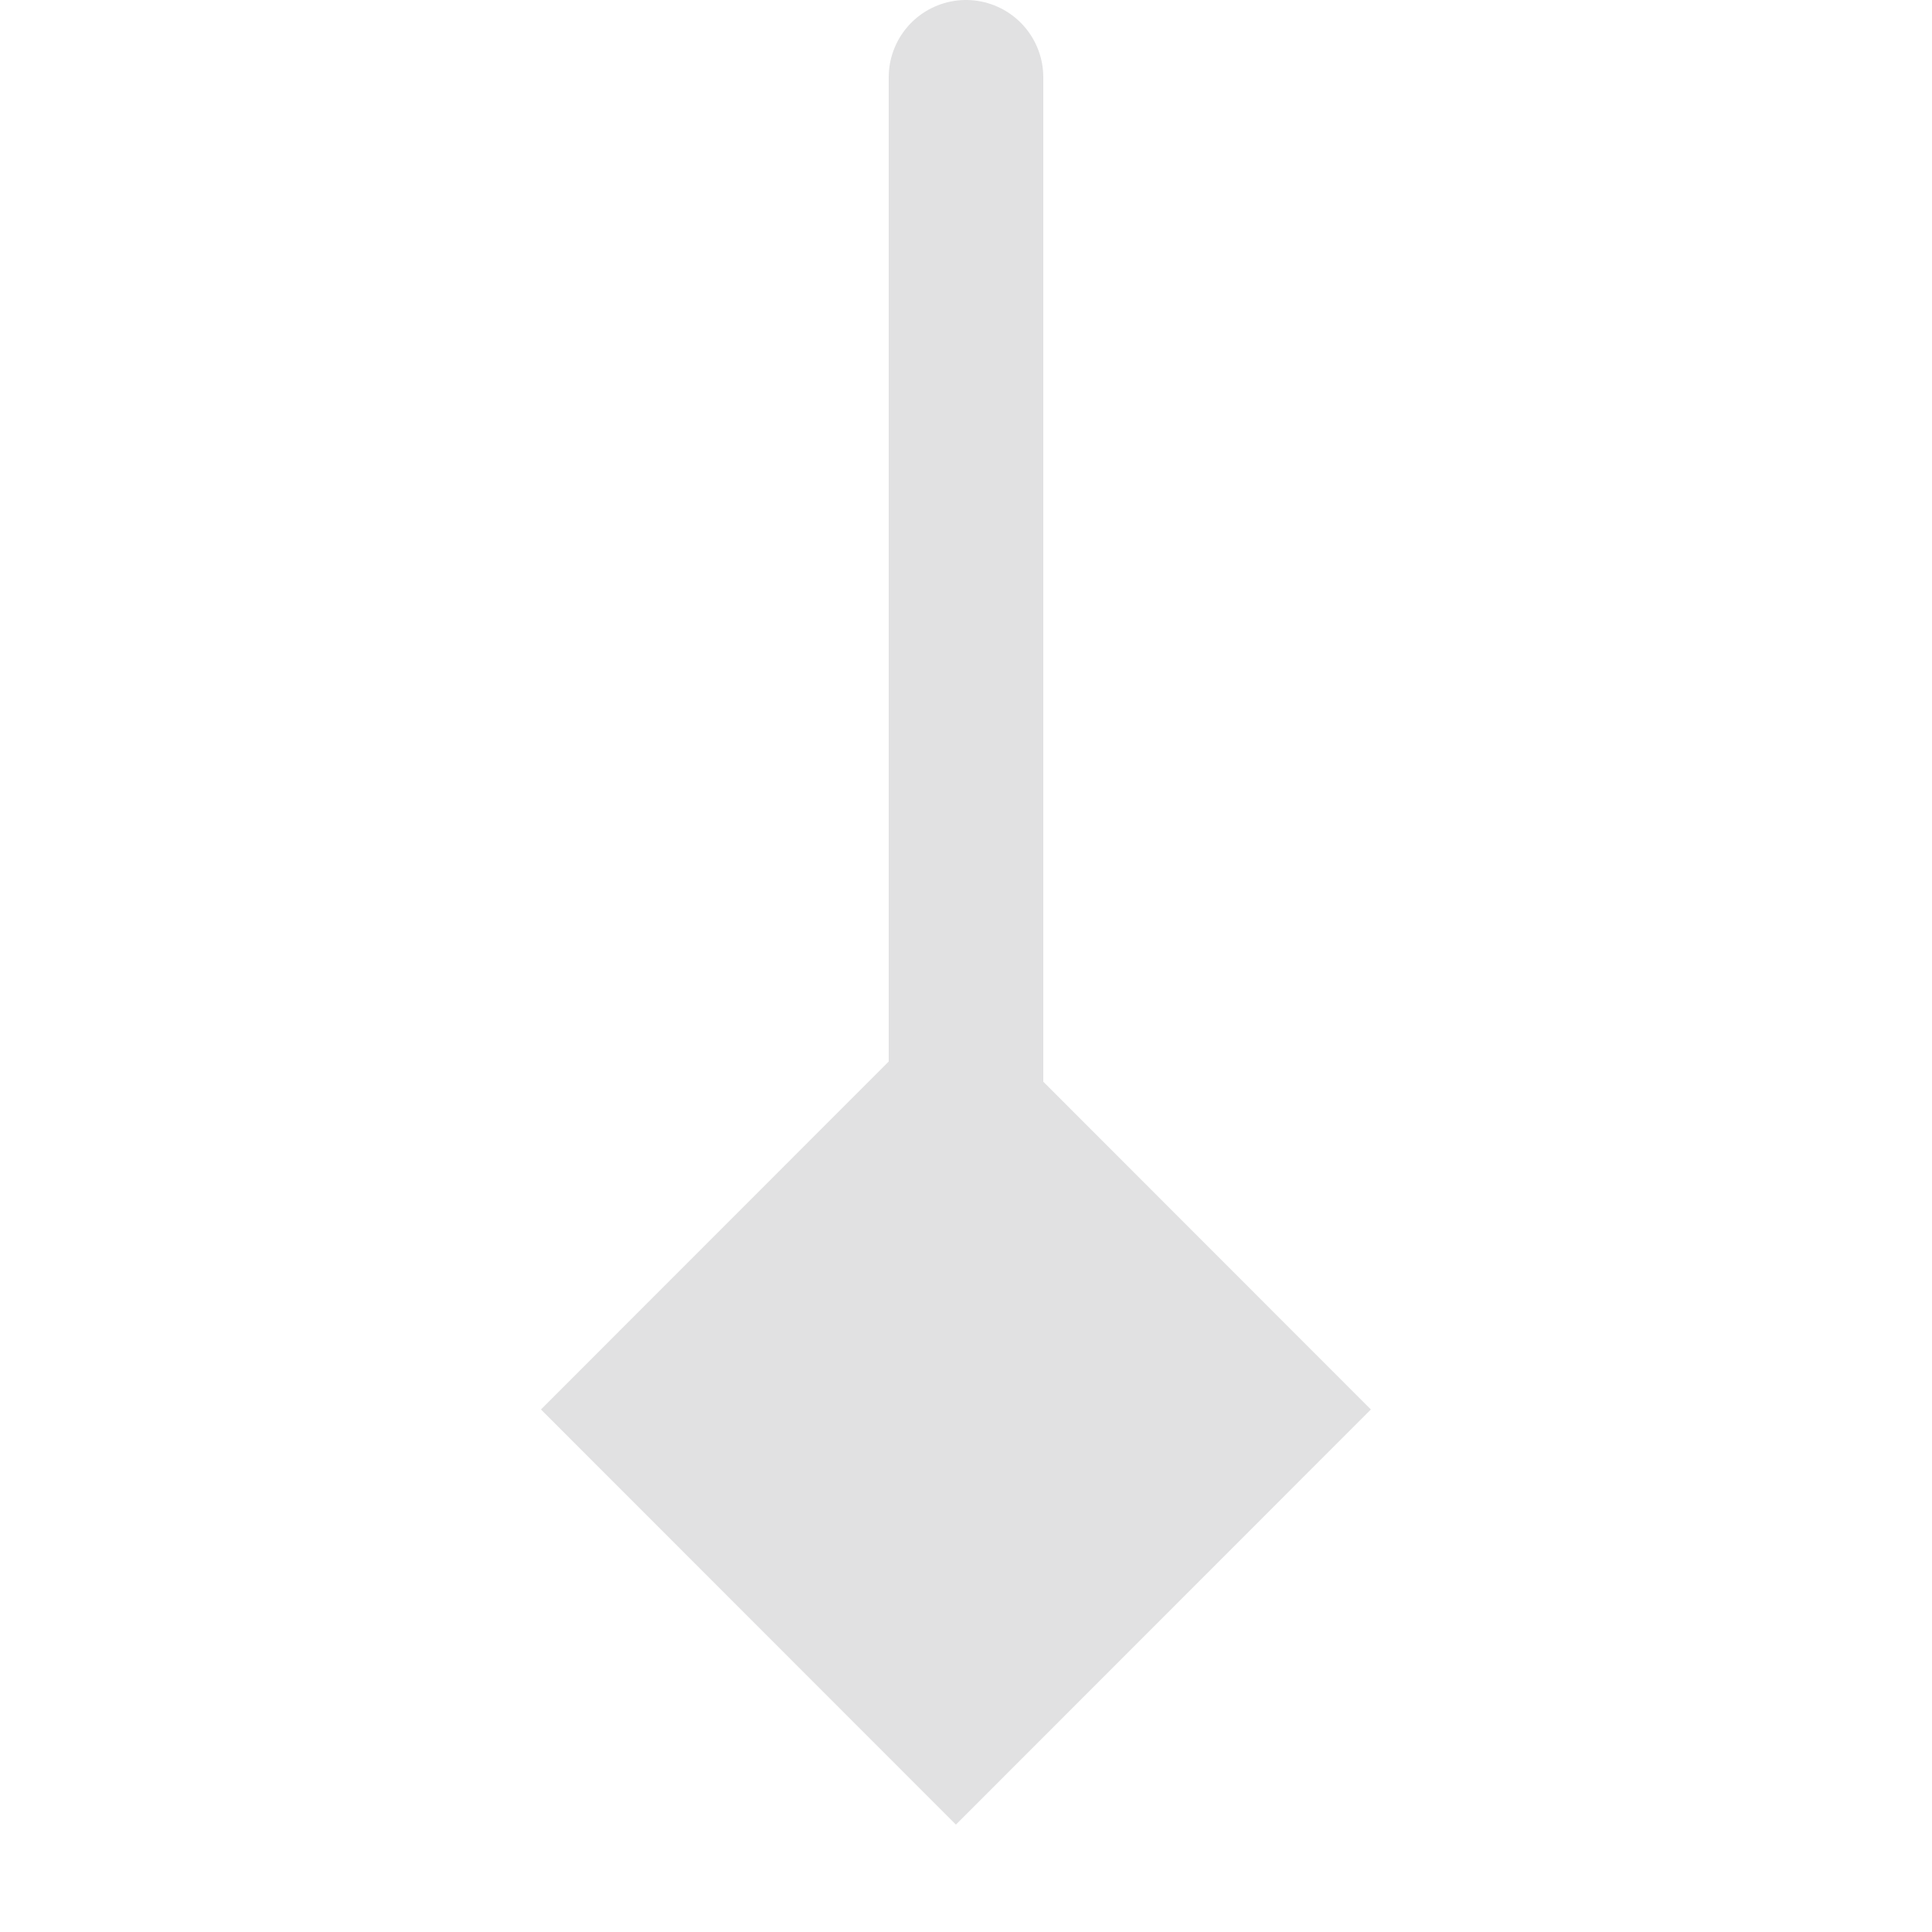 <svg width="50" height="50" viewBox="0 0 50 50" fill="none" xmlns="http://www.w3.org/2000/svg">
<path d="M25 31L25 2" stroke="#E1E1E2" stroke-width="4" stroke-linecap="round"/>
<path d="M24.739 25.732L35.478 36.477L24.739 47.221L14 36.477L24.739 25.732Z" fill="#E1E1E2"/>
</svg>
